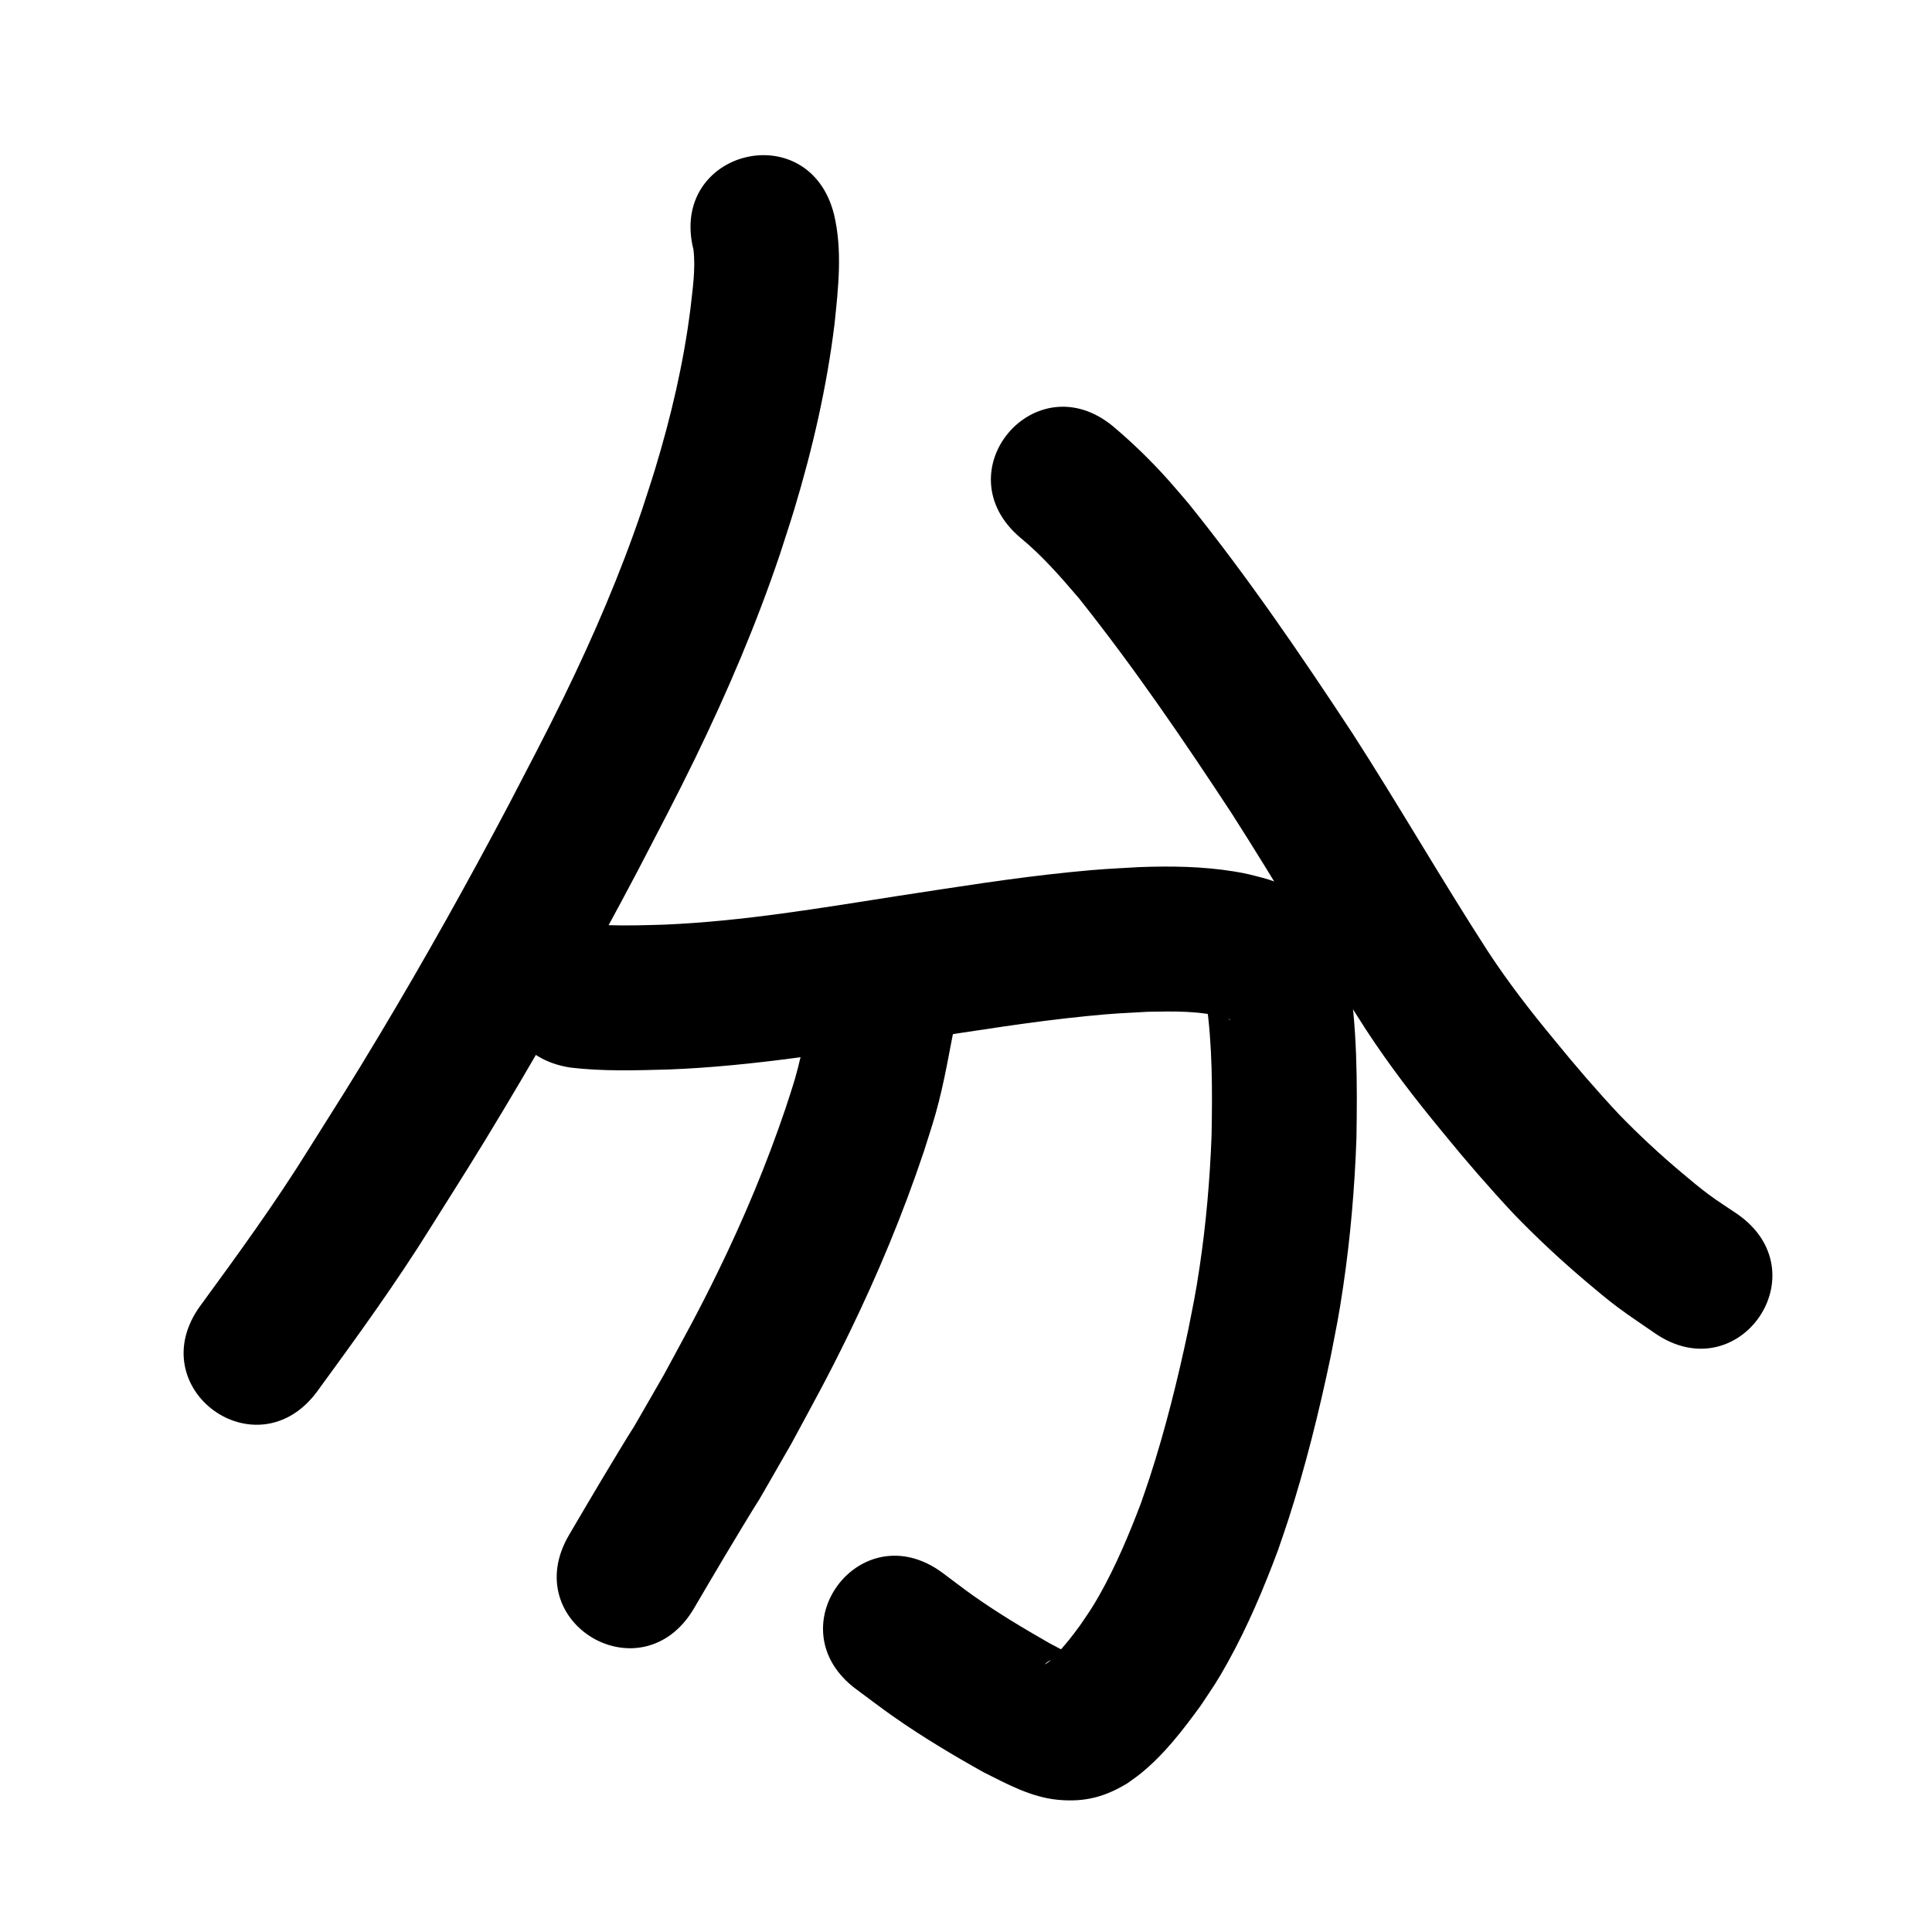 <?xml version="1.0" ?>
<svg xmlns="http://www.w3.org/2000/svg" width="1000" height="1000">
<path d="m 358.931,129.193 c 1.202,10.166 -0.467,20.522 -1.565,30.618 -3.541,28.145 -10.049,55.856 -18.29,82.979 -2.147,7.067 -4.517,14.065 -6.776,21.097 -11.198,33.06 -25.013,65.178 -40.294,96.542 -9.389,19.27 -18.597,36.691 -28.491,55.742 -21.312,40.386 -43.603,80.268 -67.069,119.445 -14.987,25.02 -21.129,34.487 -36.665,59.189 -17.321,27.91 -36.646,54.459 -56.02,80.951 -31.291,42.818 29.263,87.07 60.554,44.252 v 0 c 20.384,-27.914 40.712,-55.89 58.958,-85.279 16.104,-25.616 22.277,-35.126 37.826,-61.097 24.134,-40.312 47.061,-81.347 68.981,-122.902 10.496,-20.222 19.847,-37.903 29.793,-58.375 16.664,-34.301 31.684,-69.441 43.857,-105.6 2.497,-7.821 5.118,-15.603 7.49,-23.463 9.425,-31.231 16.758,-63.151 20.727,-95.551 1.966,-18.83 4.186,-38.108 -0.264,-56.776 -12.889,-51.443 -85.641,-33.214 -72.751,18.228 z"/>
<path d="m 528.172,278.349 c 11.242,9.214 20.778,20.195 30.191,31.203 28.41,35.641 54.112,73.332 79.122,111.402 23.642,36.927 45.618,74.887 69.374,111.74 12.182,18.702 25.815,36.384 40.04,53.562 11.636,14.344 23.739,28.267 36.332,41.777 12.003,12.455 24.667,24.288 37.888,35.442 5.257,4.435 10.508,8.888 16.009,13.016 6.287,4.718 12.888,9.003 19.332,13.505 43.616,30.169 86.281,-31.513 42.666,-61.682 v 0 c -4.921,-3.36 -9.98,-6.524 -14.762,-10.079 -4.75,-3.531 -9.277,-7.357 -13.811,-11.163 -11.336,-9.518 -22.213,-19.605 -32.513,-30.235 -11.61,-12.4 -22.68,-25.257 -33.395,-38.439 -12.339,-14.875 -24.186,-30.171 -34.764,-46.364 -23.901,-37.012 -45.874,-75.226 -69.721,-112.274 -26.788,-40.741 -54.314,-81.091 -84.917,-119.094 -3.598,-4.17 -7.118,-8.409 -10.795,-12.509 -8.664,-9.661 -17.991,-18.734 -27.894,-27.118 -40.522,-34.212 -88.905,23.096 -48.382,57.307 z"/>
<path d="m 295.202,552.572 c 16.884,2.01 33.932,1.467 50.885,0.99 43.627,-1.678 86.789,-8.93 129.855,-15.652 28.862,-4.381 57.699,-9.112 86.762,-12.002 14.135,-1.405 17.799,-1.467 31.487,-2.223 13.372,-0.223 27.153,-0.637 40.126,3.167 -0.036,0.604 2.182,0.398 2.372,1.057 0.05,0.174 -0.344,-0.113 -0.507,-0.192 -1.262,-0.609 -1.44,-0.782 -2.698,-1.587 -0.42,-0.316 -0.871,-0.595 -1.26,-0.948 -3.135,-2.841 -4.096,-3.728 -6.442,-7.167 -0.625,-0.916 -1.077,-1.939 -1.666,-2.879 -0.085,-0.136 -0.356,-0.493 -0.348,-0.332 0.045,0.96 0.312,1.896 0.467,2.844 3.387,23.268 3.304,46.871 2.864,70.323 -0.867,22.732 -2.841,45.442 -6.202,67.946 -2.122,14.208 -3.112,18.405 -5.869,32.433 -5.438,25.644 -11.748,51.144 -19.842,76.09 -1.502,4.629 -3.142,9.212 -4.713,13.818 -6.139,16.105 -12.834,32.094 -21.301,47.138 -4.042,7.182 -5.598,9.195 -10.096,15.822 -3.942,5.471 -8.125,10.787 -12.826,15.63 -1.236,1.274 -3.592,3.965 -5.526,4.601 3.896,-3.636 7.951,-3.632 12.79,-4.64 0.332,-0.069 1.181,-0.21 0.922,-0.428 -1.019,-0.859 -2.387,-1.186 -3.568,-1.803 -2.579,-1.345 -5.141,-2.721 -7.712,-4.081 -13.367,-7.638 -26.6,-15.555 -39.189,-24.437 -5.473,-3.862 -10.759,-7.983 -16.138,-11.975 -42.663,-31.502 -87.214,28.832 -44.551,60.334 v 0 c 6.402,4.708 12.697,9.564 19.206,14.123 14.928,10.459 30.598,19.816 46.492,28.713 12.159,6.102 24.644,12.977 38.498,14.31 13.917,1.338 24.466,-1.445 36.193,-8.628 2.149,-1.575 4.369,-3.058 6.448,-4.726 12.309,-9.873 22.038,-22.585 31.267,-35.245 6.529,-9.832 8.334,-12.143 14.196,-22.71 10.262,-18.501 18.516,-38.067 25.905,-57.863 1.794,-5.293 3.664,-10.561 5.381,-15.879 8.87,-27.473 15.825,-55.54 21.772,-83.777 3.132,-16.1 4.205,-20.648 6.612,-36.969 3.736,-25.332 5.929,-50.891 6.841,-76.476 0.482,-29.032 0.466,-58.288 -4.441,-86.999 -0.655,-2.926 -1.175,-5.885 -1.964,-8.778 -3.001,-11.008 -8.554,-21.054 -17.892,-27.898 -7.409,-5.118 -15.51,-8.906 -24.233,-11.255 -6.408,-1.637 -8.126,-2.215 -14.965,-3.318 -16.057,-2.589 -32.394,-2.832 -48.612,-2.241 -15.728,0.899 -19.539,0.957 -35.724,2.582 -30.104,3.021 -59.986,7.864 -89.883,12.422 -39.956,6.239 -79.992,13.075 -120.459,14.786 -9.709,0.29 -19.389,0.6 -29.1,0.276 -2.382,-0.08 -5.754,-0.324 -8.233,-0.43 -52.419,-8.046 -63.798,66.085 -11.379,74.132 z"/>
<path d="m 420.85,514.608 c -3,14.516 -5.178,29.219 -9.298,43.484 -1.5,5.193 -3.275,10.303 -4.912,15.454 -9.842,29.123 -21.743,57.51 -35.245,85.122 -10.329,21.124 -16.494,32.022 -27.8,52.973 -30.141,52.276 -1.387,2.927 -32.457,54.727 -5.583,9.307 -11.032,18.694 -16.548,28.041 -26.948,45.676 37.648,83.786 64.596,38.11 v 0 c 5.333,-9.042 10.601,-18.123 16,-27.127 31.819,-53.067 3.446,-4.316 34.425,-58.157 12.274,-22.783 18.51,-33.785 29.744,-56.841 14.918,-30.619 28.028,-62.113 38.851,-94.412 2.033,-6.556 4.237,-13.062 6.099,-19.669 4.614,-16.368 7.288,-33.176 10.598,-49.83 8.397,-52.364 -65.657,-64.239 -74.054,-11.875 z"/>
</svg>
